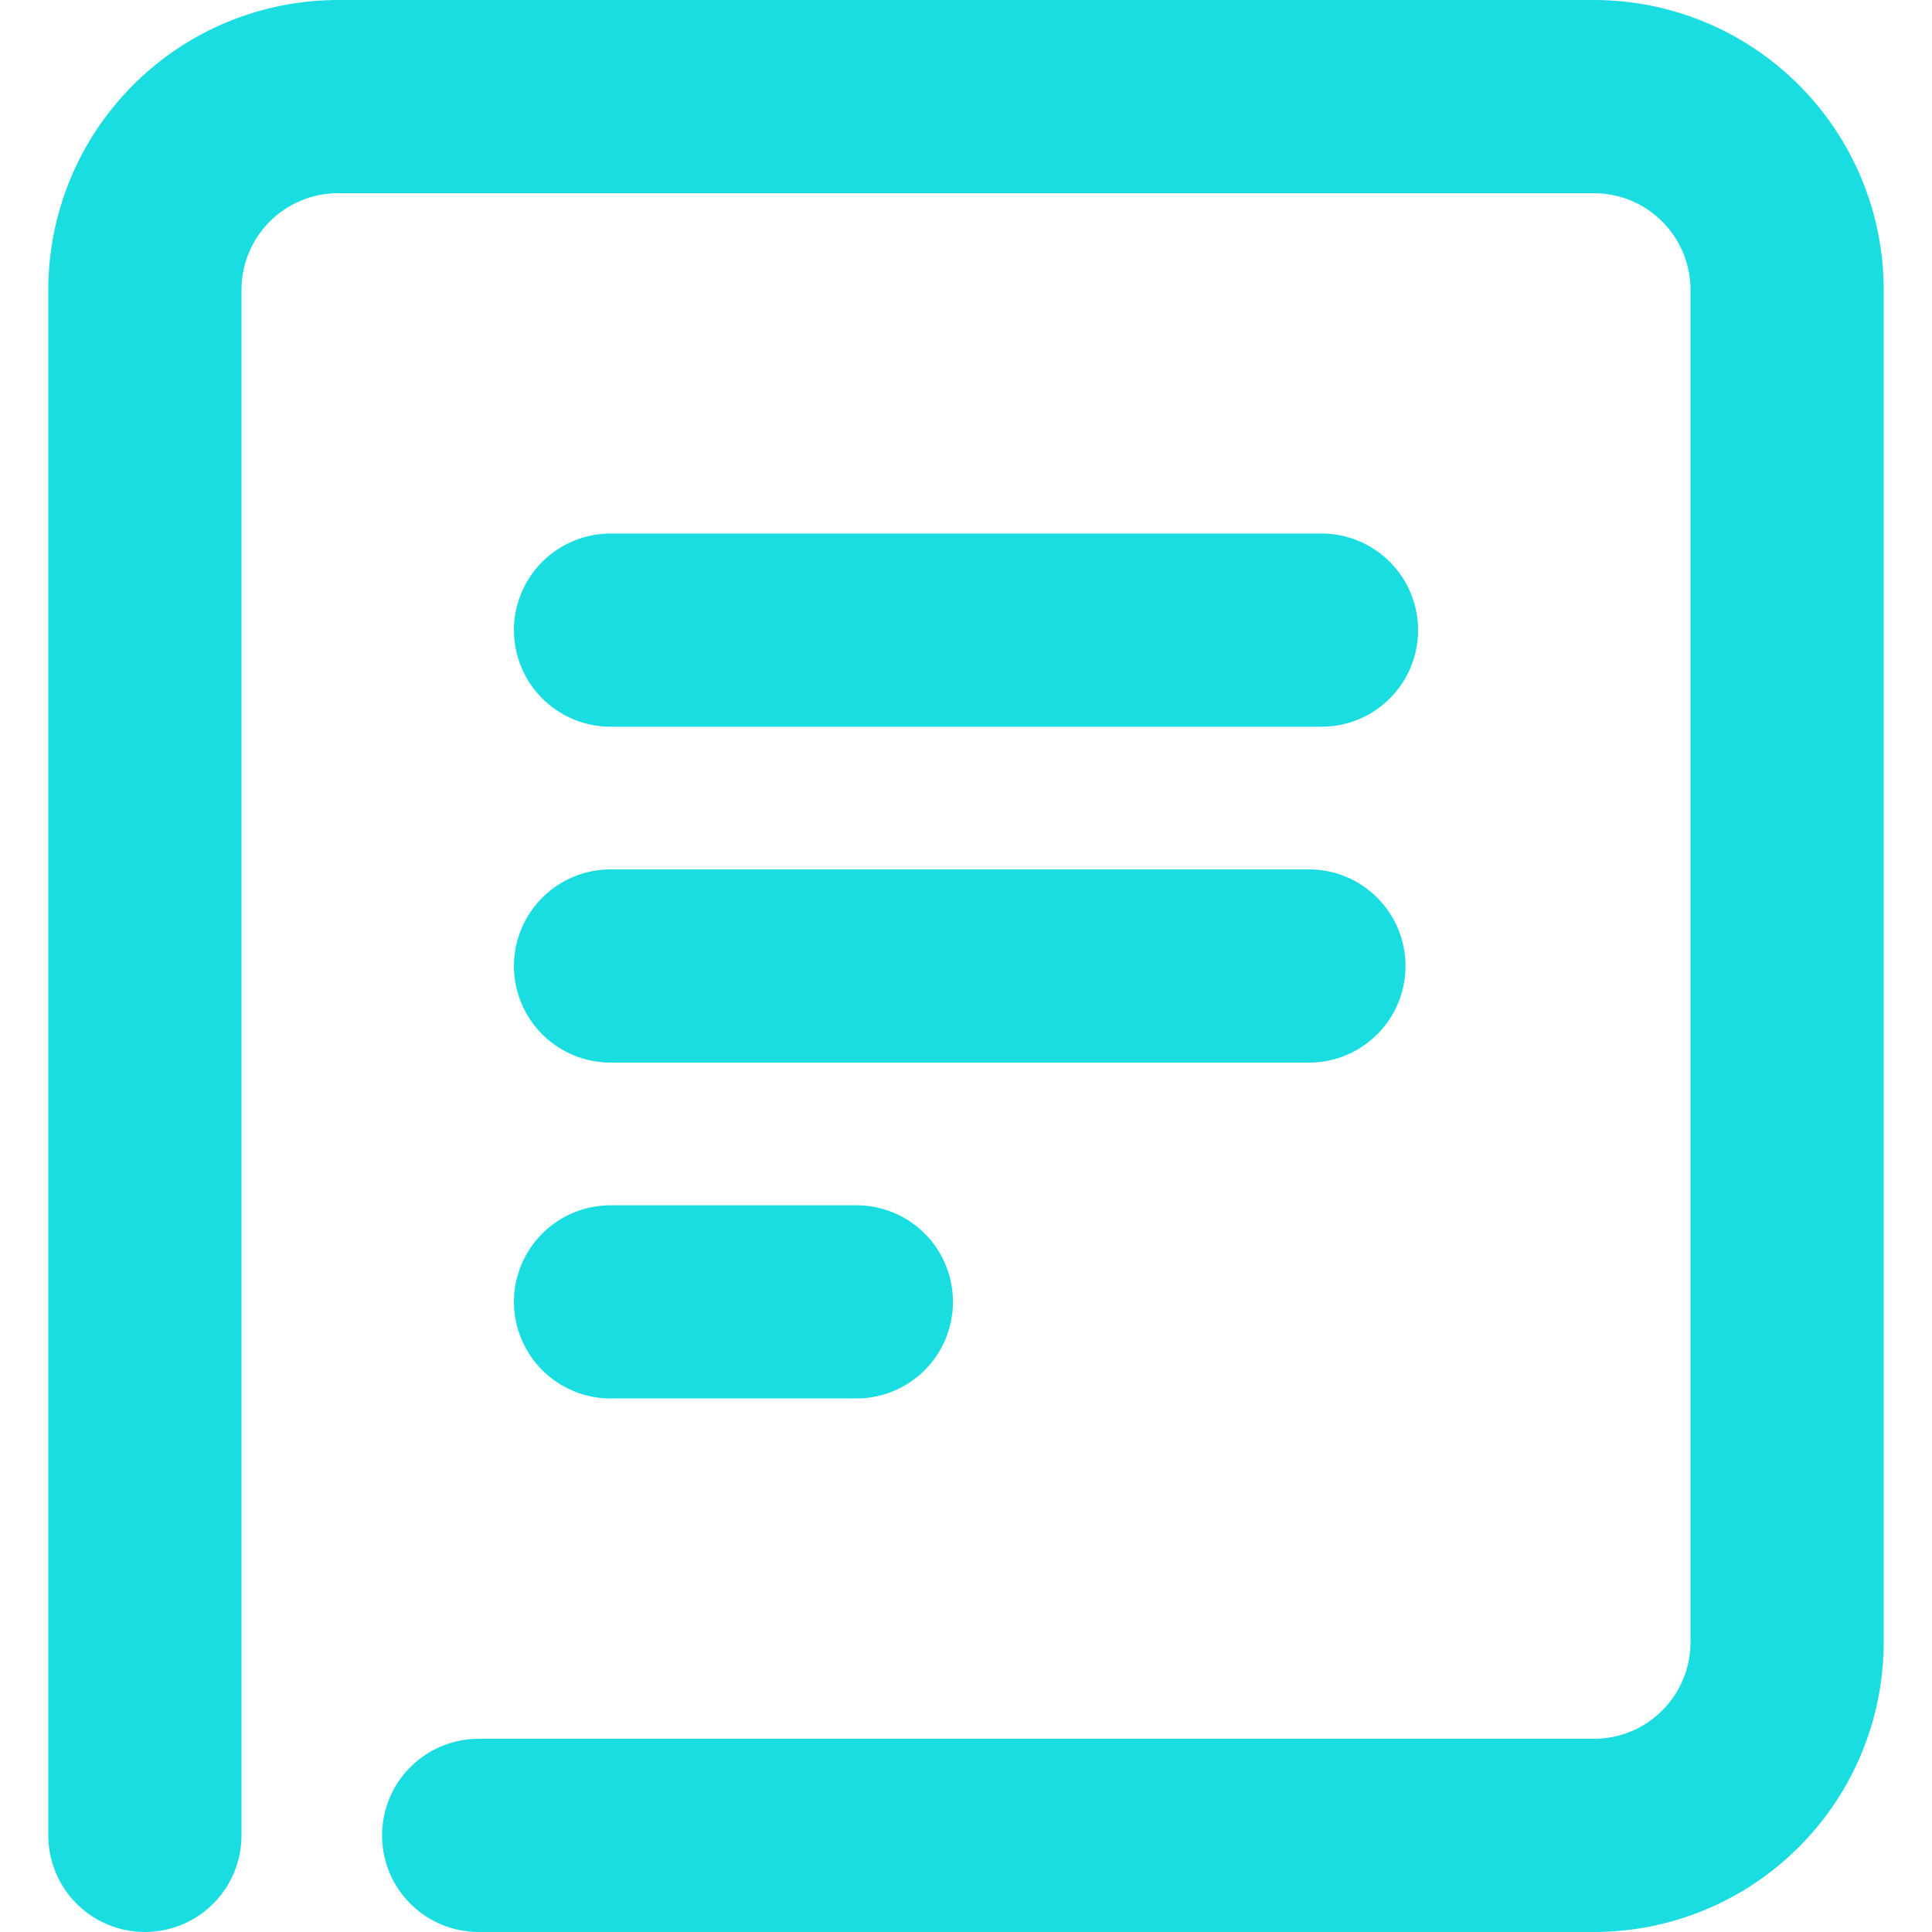 <svg width="20" height="20" viewBox="0 0 20 20" fill="none" xmlns="http://www.w3.org/2000/svg">
<path d="M16.5 20H4.955C4.69 20 4.435 19.895 4.248 19.707C4.06 19.52 3.955 19.265 3.955 19C3.955 18.735 4.06 18.48 4.248 18.293C4.435 18.105 4.69 18 4.955 18H16.5C16.765 18 17.02 17.895 17.207 17.707C17.395 17.52 17.5 17.265 17.5 17V3C17.5 2.735 17.395 2.481 17.207 2.293C17.02 2.105 16.765 2 16.5 2H3.5C3.235 2 2.98 2.105 2.793 2.293C2.605 2.481 2.5 2.735 2.5 3V19C2.5 19.265 2.395 19.52 2.207 19.707C2.02 19.895 1.765 20 1.5 20C1.235 20 0.98 19.895 0.793 19.707C0.605 19.52 0.5 19.265 0.5 19V3C0.5 2.204 0.816 1.442 1.379 0.879C1.941 0.316 2.704 0 3.5 0H16.5C17.296 0 18.059 0.316 18.621 0.879C19.184 1.442 19.5 2.204 19.5 3V17C19.5 17.796 19.184 18.559 18.621 19.121C18.059 19.684 17.296 20 16.5 20Z" fill="#1ADDE1"/>
<path d="M8.865 14.477H6.32C6.055 14.477 5.801 14.371 5.613 14.184C5.426 13.996 5.32 13.742 5.32 13.477C5.32 13.211 5.426 12.957 5.613 12.77C5.801 12.582 6.055 12.477 6.32 12.477H8.865C9.131 12.477 9.385 12.582 9.573 12.77C9.76 12.957 9.865 13.211 9.865 13.477C9.865 13.742 9.76 13.996 9.573 14.184C9.385 14.371 9.131 14.477 8.865 14.477Z" fill="#1ADDE1"/>
<path d="M13.55 11H6.32C6.055 11 5.801 10.895 5.613 10.707C5.426 10.52 5.32 10.265 5.32 10C5.32 9.735 5.426 9.481 5.613 9.293C5.801 9.105 6.055 9 6.32 9H13.55C13.816 9 14.07 9.105 14.257 9.293C14.445 9.481 14.55 9.735 14.55 10C14.55 10.265 14.445 10.52 14.257 10.707C14.07 10.895 13.816 11 13.55 11Z" fill="#1ADDE1"/>
<path d="M13.68 7.523H6.32C6.055 7.523 5.801 7.418 5.613 7.23C5.426 7.043 5.32 6.789 5.32 6.523C5.32 6.258 5.426 6.004 5.613 5.816C5.801 5.629 6.055 5.523 6.32 5.523H13.68C13.946 5.523 14.2 5.629 14.387 5.816C14.575 6.004 14.68 6.258 14.68 6.523C14.68 6.789 14.575 7.043 14.387 7.23C14.2 7.418 13.946 7.523 13.68 7.523Z" fill="#1ADDE1"/>
</svg>
